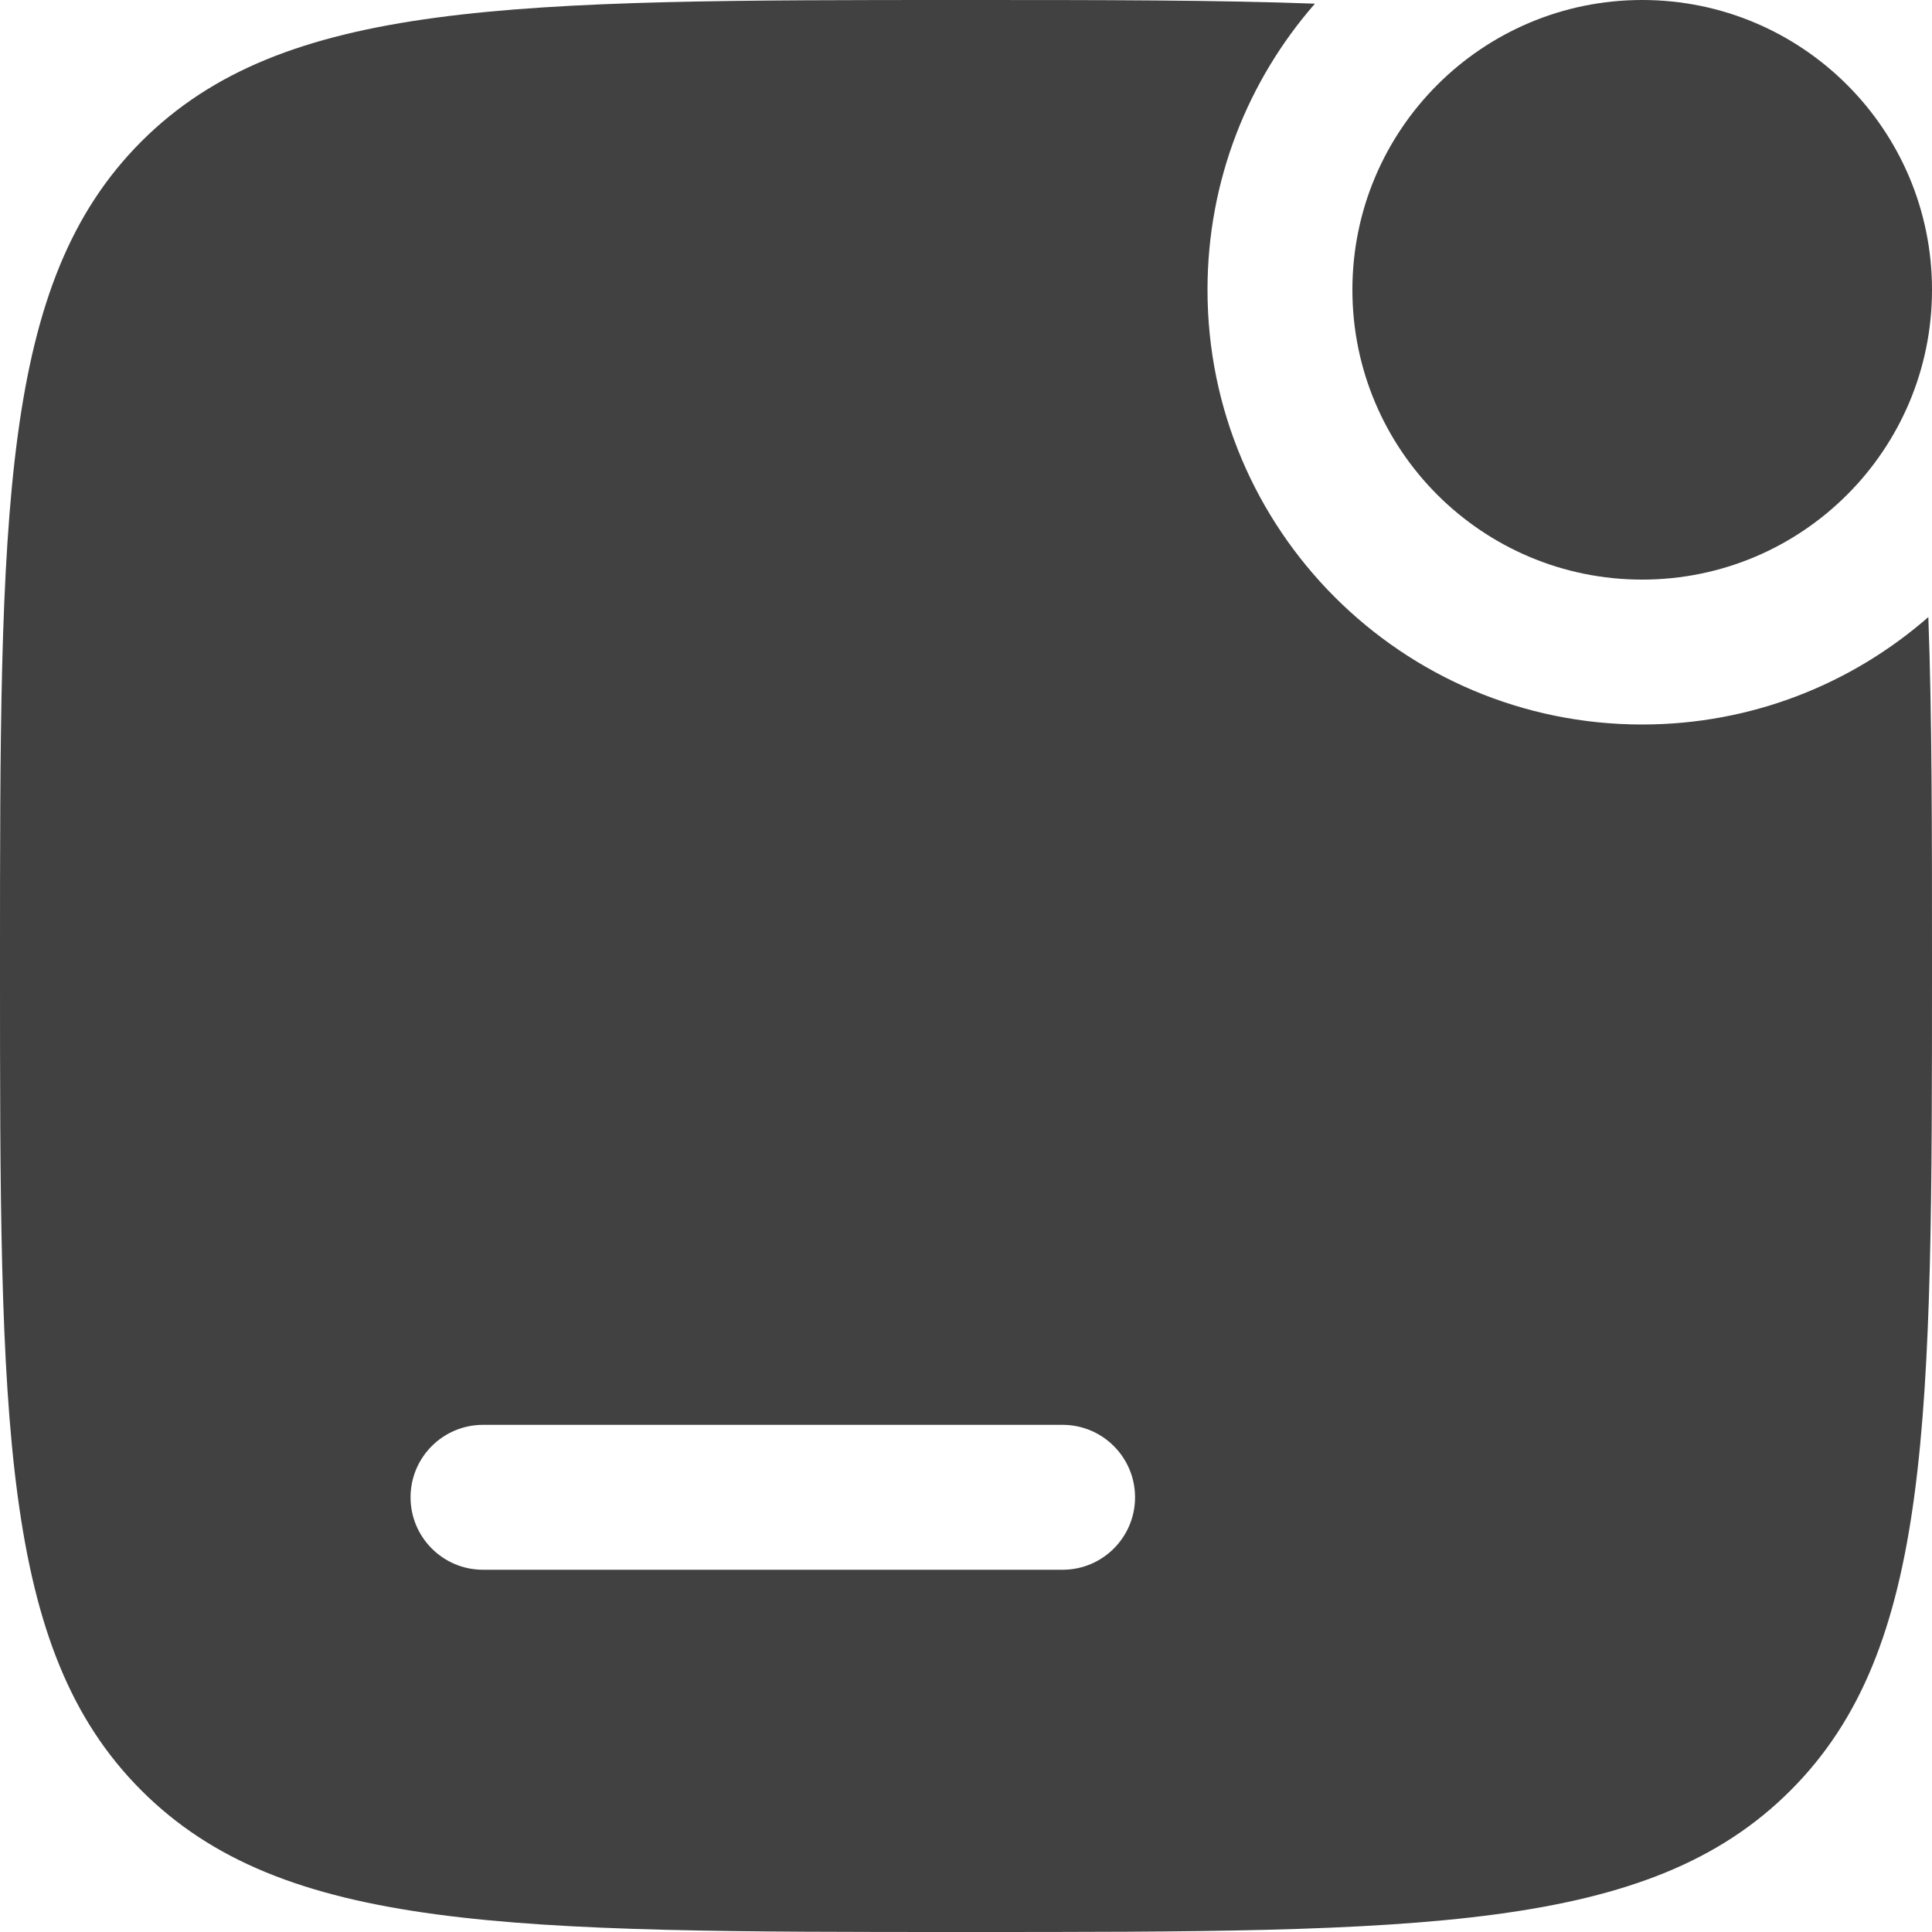 <svg xmlns="http://www.w3.org/2000/svg" width="20" height="20" viewBox="0 0 20 20" fill="none">
  <path d="M20 3C20 4.657 18.657 6 17 6C15.343 6 14 4.657 14 3C14 1.343 15.343 0 17 0C18.657 0 20 1.343 20 3Z" fill="#414141"/>
  <path fill-rule="evenodd" clip-rule="evenodd" d="M4.25 12C4.25 11.586 4.586 11.25 5 11.25H9.5H14C14.414 11.25 14.75 11.586 14.75 12C14.75 12.414 14.414 12.75 14 12.75H5C4.586 12.75 4.25 12.414 4.25 12Z" fill="#414141"/>
  <path fill-rule="evenodd" clip-rule="evenodd" d="M1.464 18.535C2.929 20 5.286 20 10 20C14.714 20 17.071 20 18.535 18.535C20 17.071 20 14.714 20 10C20 8.601 20 7.41 19.962 6.388C19.17 7.08 18.134 7.5 17 7.5C14.515 7.5 12.5 5.485 12.5 3C12.5 1.866 12.92 0.83 13.612 0.038C12.59 5.58794e-08 11.399 0 10 0C5.286 0 2.929 0 1.464 1.464C0 2.929 0 5.286 0 10C0 14.714 0 17.071 1.464 18.535ZM4.25 15.5C4.25 15.086 4.586 14.75 5 14.75H11C11.414 14.75 11.75 15.086 11.75 15.5C11.75 15.914 11.414 16.25 11 16.25H5C4.586 16.25 4.25 15.914 4.25 15.5Z" fill="#414141"/>
</svg>